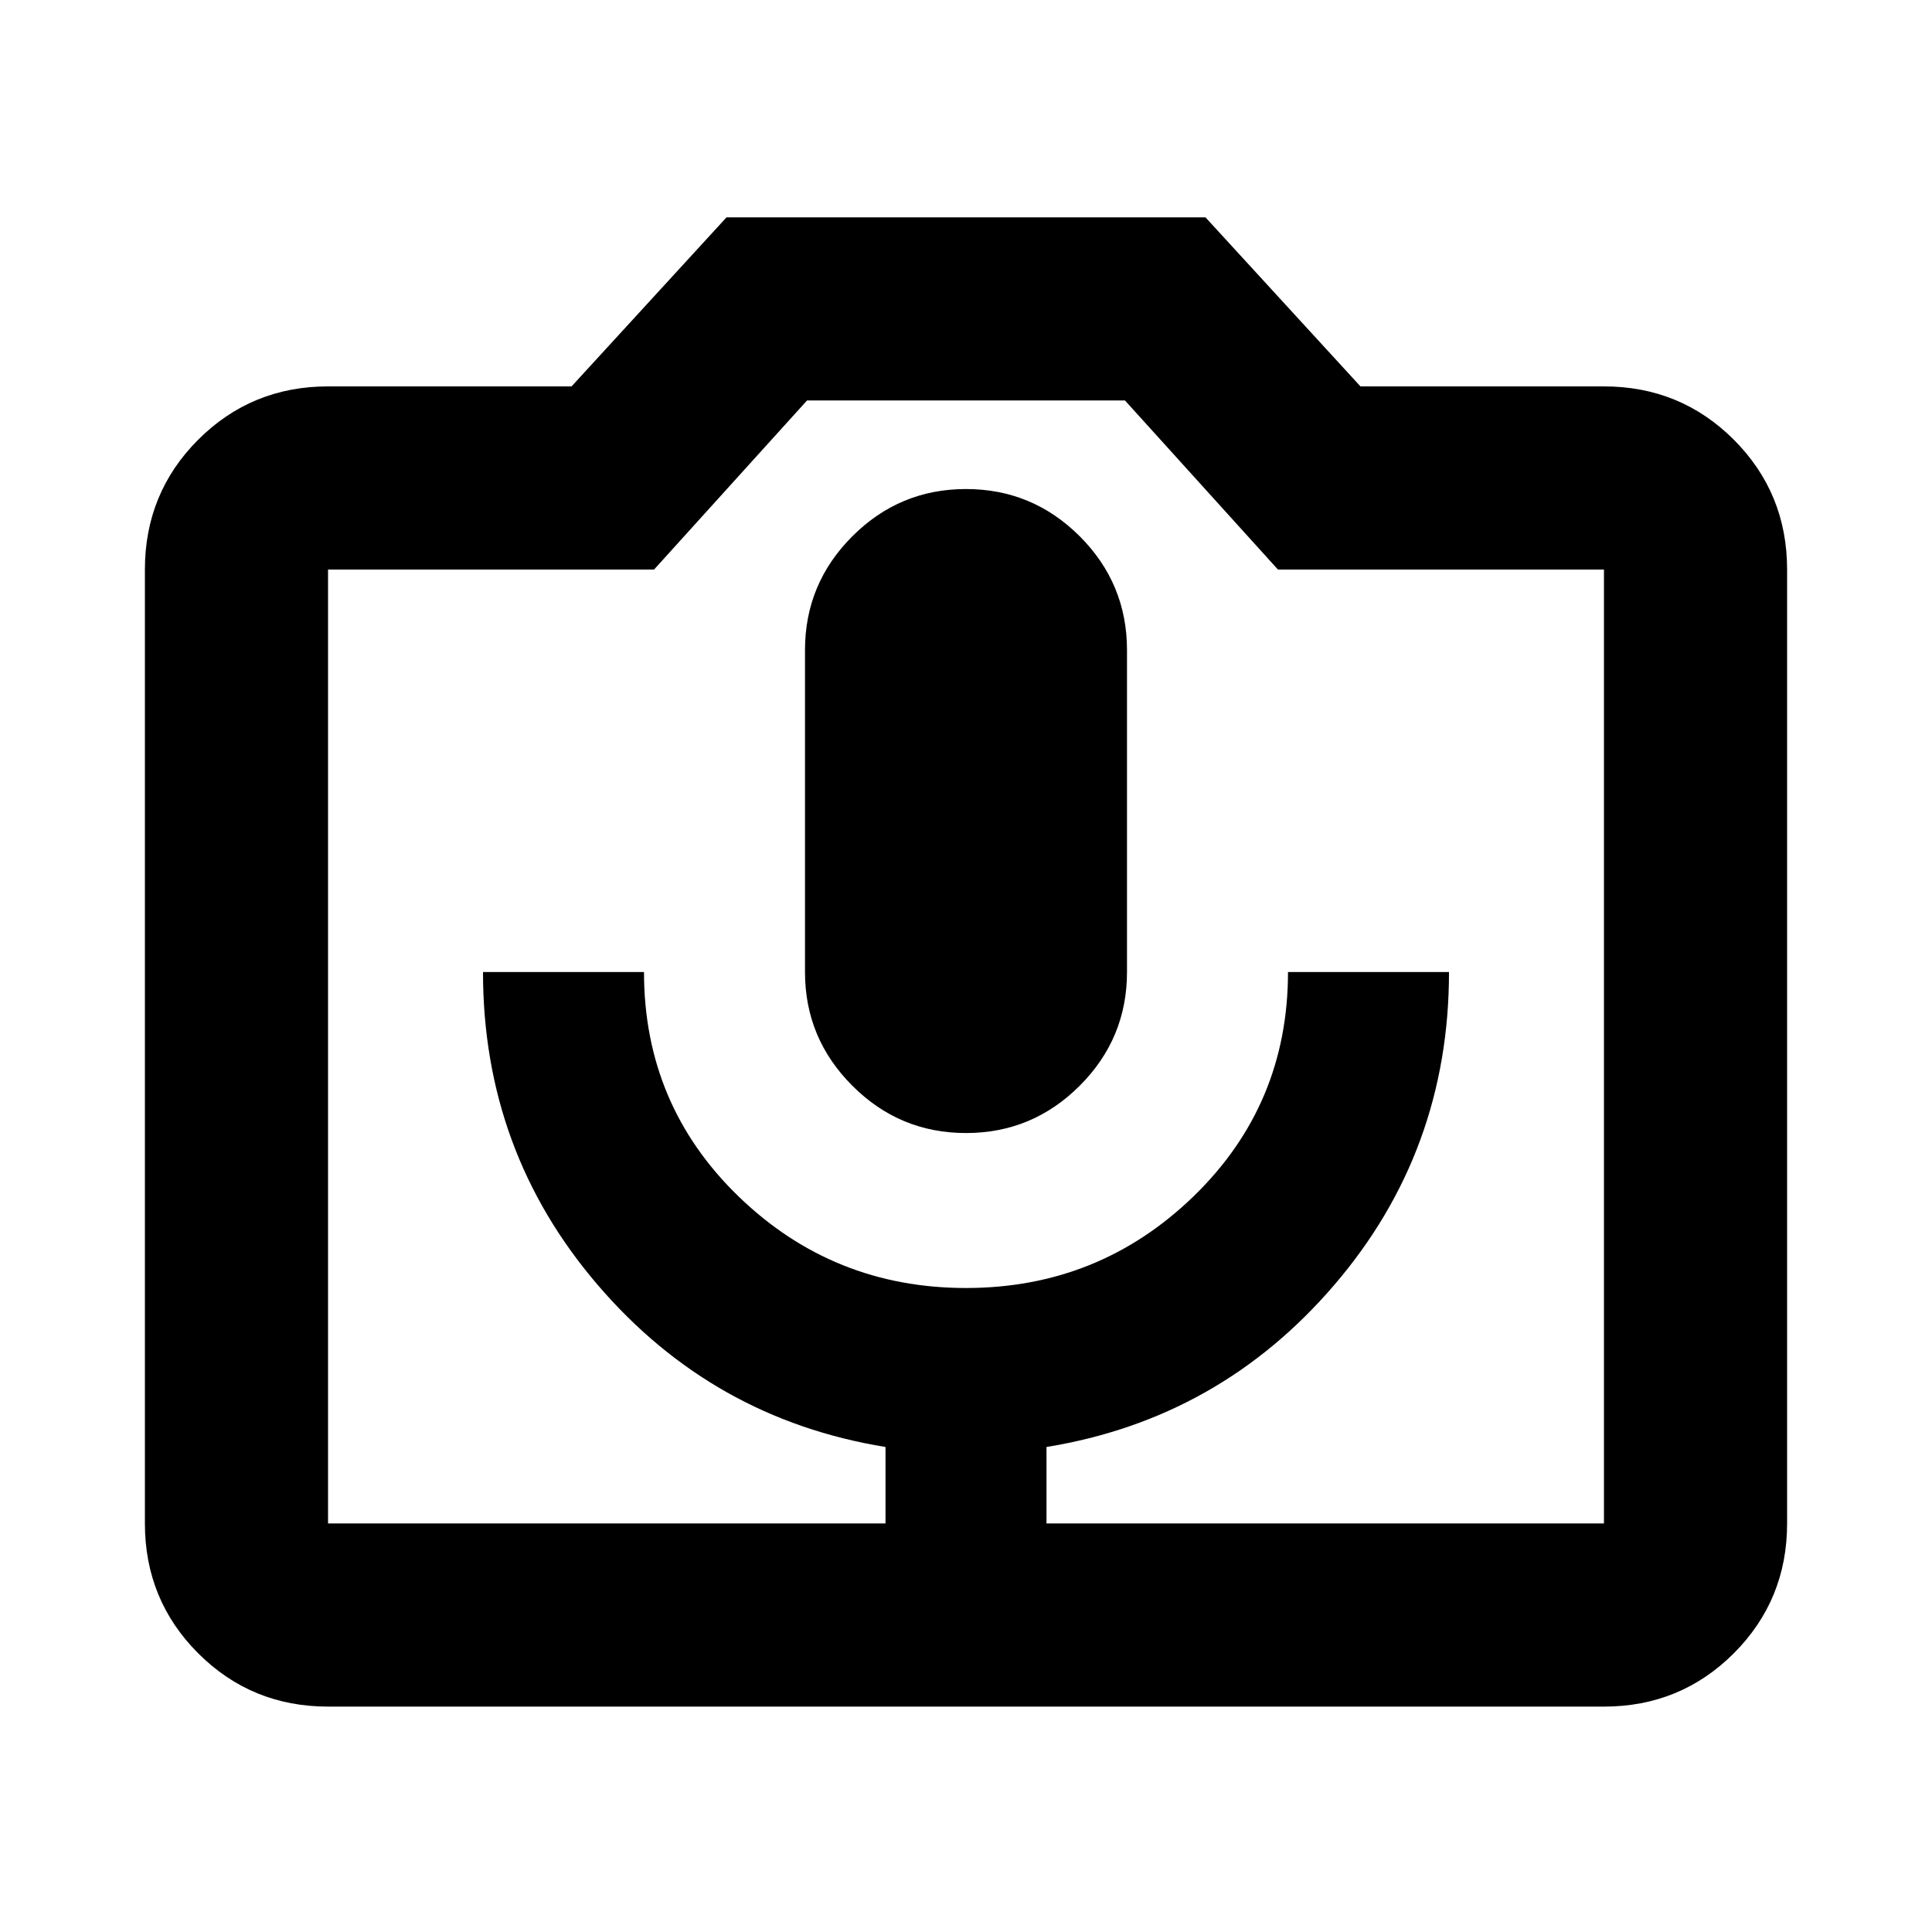 <svg xmlns="http://www.w3.org/2000/svg" height="24" width="24"><path d="M11 18.925H13V17.975Q15.15 17.625 16.575 15.962Q18 14.3 18 12.075H16Q16 13.725 14.825 14.863Q13.65 16 12 16Q10.35 16 9.175 14.863Q8 13.725 8 12.075H6Q6 14.3 7.425 15.962Q8.85 17.625 11 17.975ZM12 14.075Q12.825 14.075 13.413 13.487Q14 12.9 14 12.075V8.075Q14 7.25 13.413 6.662Q12.825 6.075 12 6.075Q11.175 6.075 10.588 6.662Q10 7.25 10 8.075V12.075Q10 12.9 10.588 13.487Q11.175 14.075 12 14.075ZM4.075 21.2Q3.125 21.2 2.462 20.538Q1.8 19.875 1.8 18.925V7.075Q1.8 6.125 2.462 5.462Q3.125 4.8 4.075 4.8H7.1L9.025 2.7H14.975L16.9 4.8H19.925Q20.875 4.8 21.538 5.462Q22.2 6.125 22.2 7.075V18.925Q22.2 19.875 21.538 20.538Q20.875 21.2 19.925 21.2ZM19.925 18.925Q19.925 18.925 19.925 18.925Q19.925 18.925 19.925 18.925V7.075Q19.925 7.075 19.925 7.075Q19.925 7.075 19.925 7.075H15.875L13.975 4.975H10.025L8.125 7.075H4.075Q4.075 7.075 4.075 7.075Q4.075 7.075 4.075 7.075V18.925Q4.075 18.925 4.075 18.925Q4.075 18.925 4.075 18.925ZM12 13Q12 13 12 13Q12 13 12 13Q12 13 12 13Q12 13 12 13Q12 13 12 13Q12 13 12 13Q12 13 12 13Q12 13 12 13Z"/></svg>